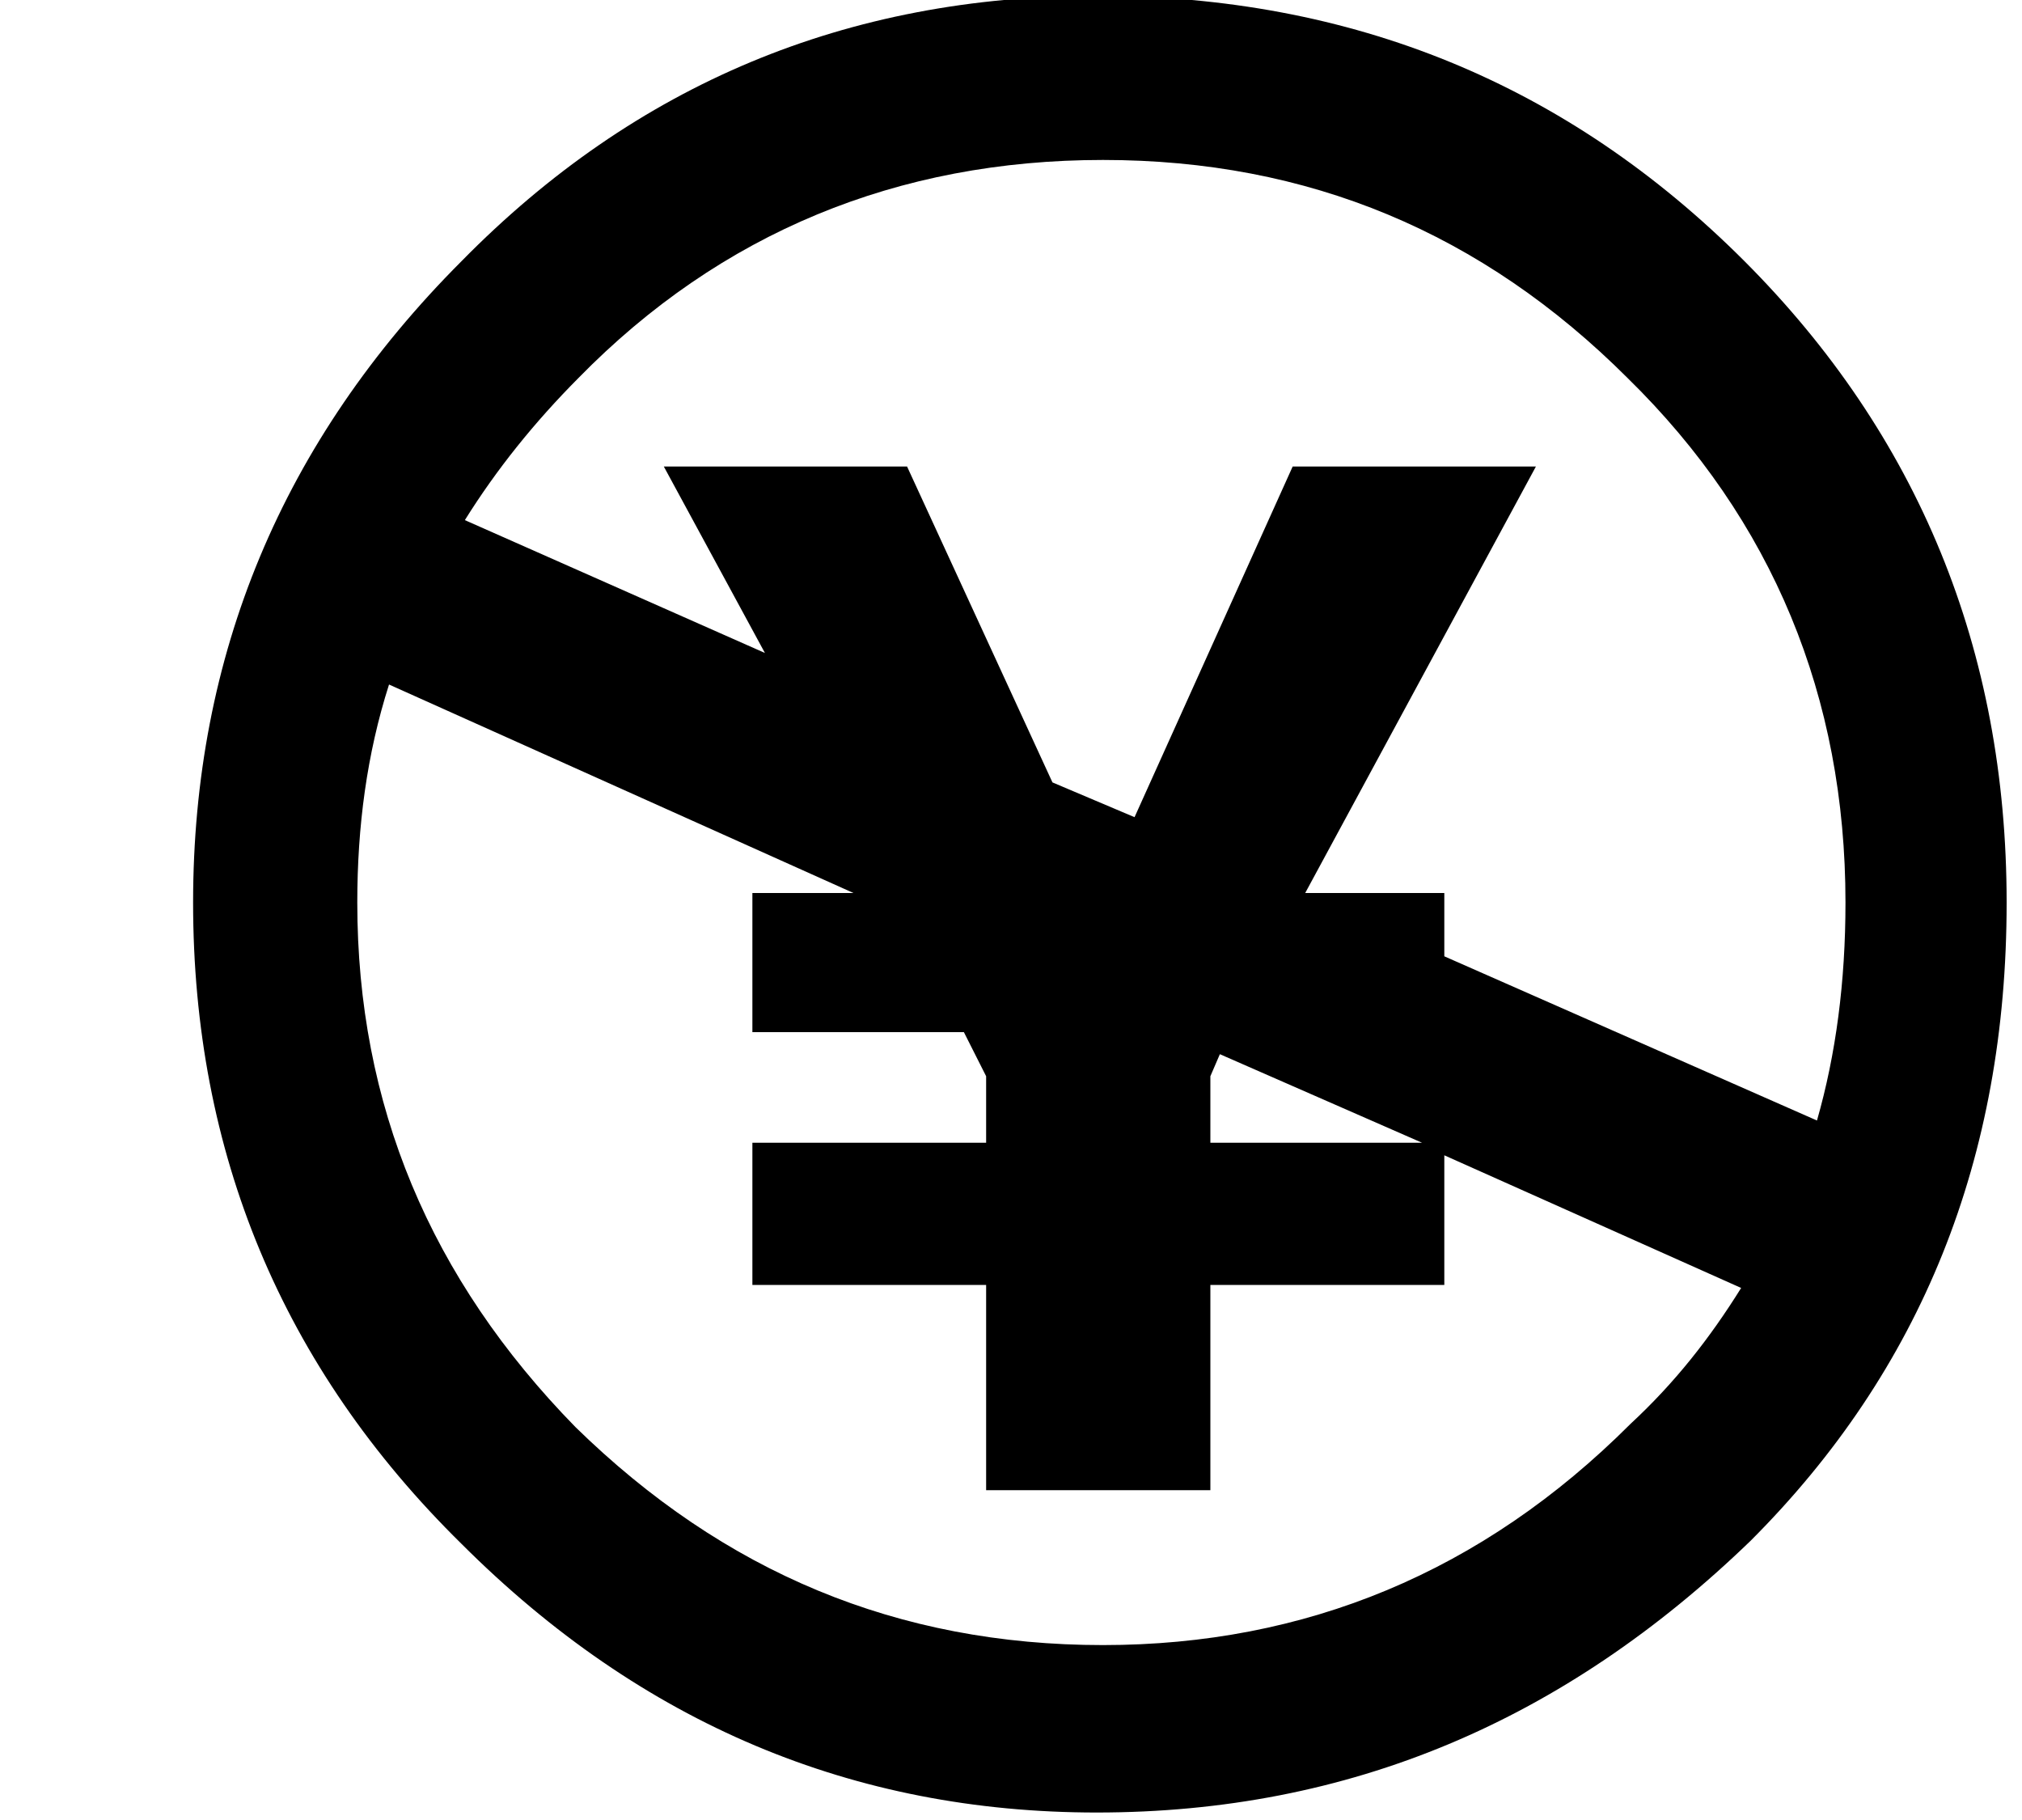 <?xml version="1.0" encoding="UTF-8"?>
<svg xmlns="http://www.w3.org/2000/svg" xmlns:xlink="http://www.w3.org/1999/xlink" width="10pt" height="9pt" viewBox="0 0 10 9" version="1.1"><title id="img1ed2654334eb1f435aba7223228977e9">\ccNonCommercialJP </title>
<defs>
<g>
<symbol overflow="visible" id="glyph0-0">
<path style="stroke:none;" d=""/>
</symbol>
<symbol overflow="visible" id="glyph0-1">
<path style="stroke:none;" d="M 7.672 -5.672 C 6.797 -6.547 5.734 -6.984 4.469 -6.984 C 3.234 -6.984 2.188 -6.547 1.328 -5.672 C 0.438 -4.781 0 -3.719 0 -2.5 C 0 -1.266 0.438 -0.203 1.328 0.672 C 2.219 1.562 3.266 2 4.469 2 C 5.719 2 6.781 1.547 7.703 0.656 C 8.547 -0.188 8.969 -1.234 8.969 -2.5 C 8.969 -3.75 8.531 -4.812 7.672 -5.672 Z M 7.109 0.078 C 6.375 0.812 5.5 1.172 4.5 1.172 C 3.484 1.172 2.625 0.812 1.891 0.094 C 1.172 -0.641 0.812 -1.5 0.812 -2.5 C 0.812 -2.875 0.859 -3.234 0.969 -3.578 L 3.266 -2.547 L 2.766 -2.547 L 2.766 -1.859 L 3.812 -1.859 L 3.922 -1.641 L 3.922 -1.312 L 2.766 -1.312 L 2.766 -0.609 L 3.922 -0.609 L 3.922 0.406 L 5.031 0.406 L 5.031 -0.609 L 6.188 -0.609 L 6.188 -1.25 L 7.656 -0.594 C 7.5 -0.344 7.328 -0.125 7.109 0.078 Z M 6.078 -1.312 L 5.031 -1.312 L 5.031 -1.641 L 5.078 -1.75 Z M 6.188 -2.234 L 6.188 -2.547 L 5.5 -2.547 L 6.641 -4.656 L 5.438 -4.656 L 4.656 -2.922 L 4.25 -3.094 L 3.531 -4.656 L 2.328 -4.656 L 2.828 -3.734 L 1.344 -4.391 C 1.5 -4.641 1.688 -4.875 1.906 -5.094 C 2.609 -5.812 3.484 -6.172 4.5 -6.172 C 5.516 -6.172 6.375 -5.812 7.094 -5.094 C 7.812 -4.391 8.172 -3.516 8.172 -2.5 C 8.172 -2.109 8.125 -1.75 8.031 -1.422 Z M 6.188 -2.234 "/>
</symbol>
</g>
</defs>
<g id="surface1">
<g style="fill:rgb(0%,0%,0%);fill-opacity:1;">
  <use xlink:href="#glyph0-1" x="0.955" y="6.963"/>
</g>
</g>
</svg>
